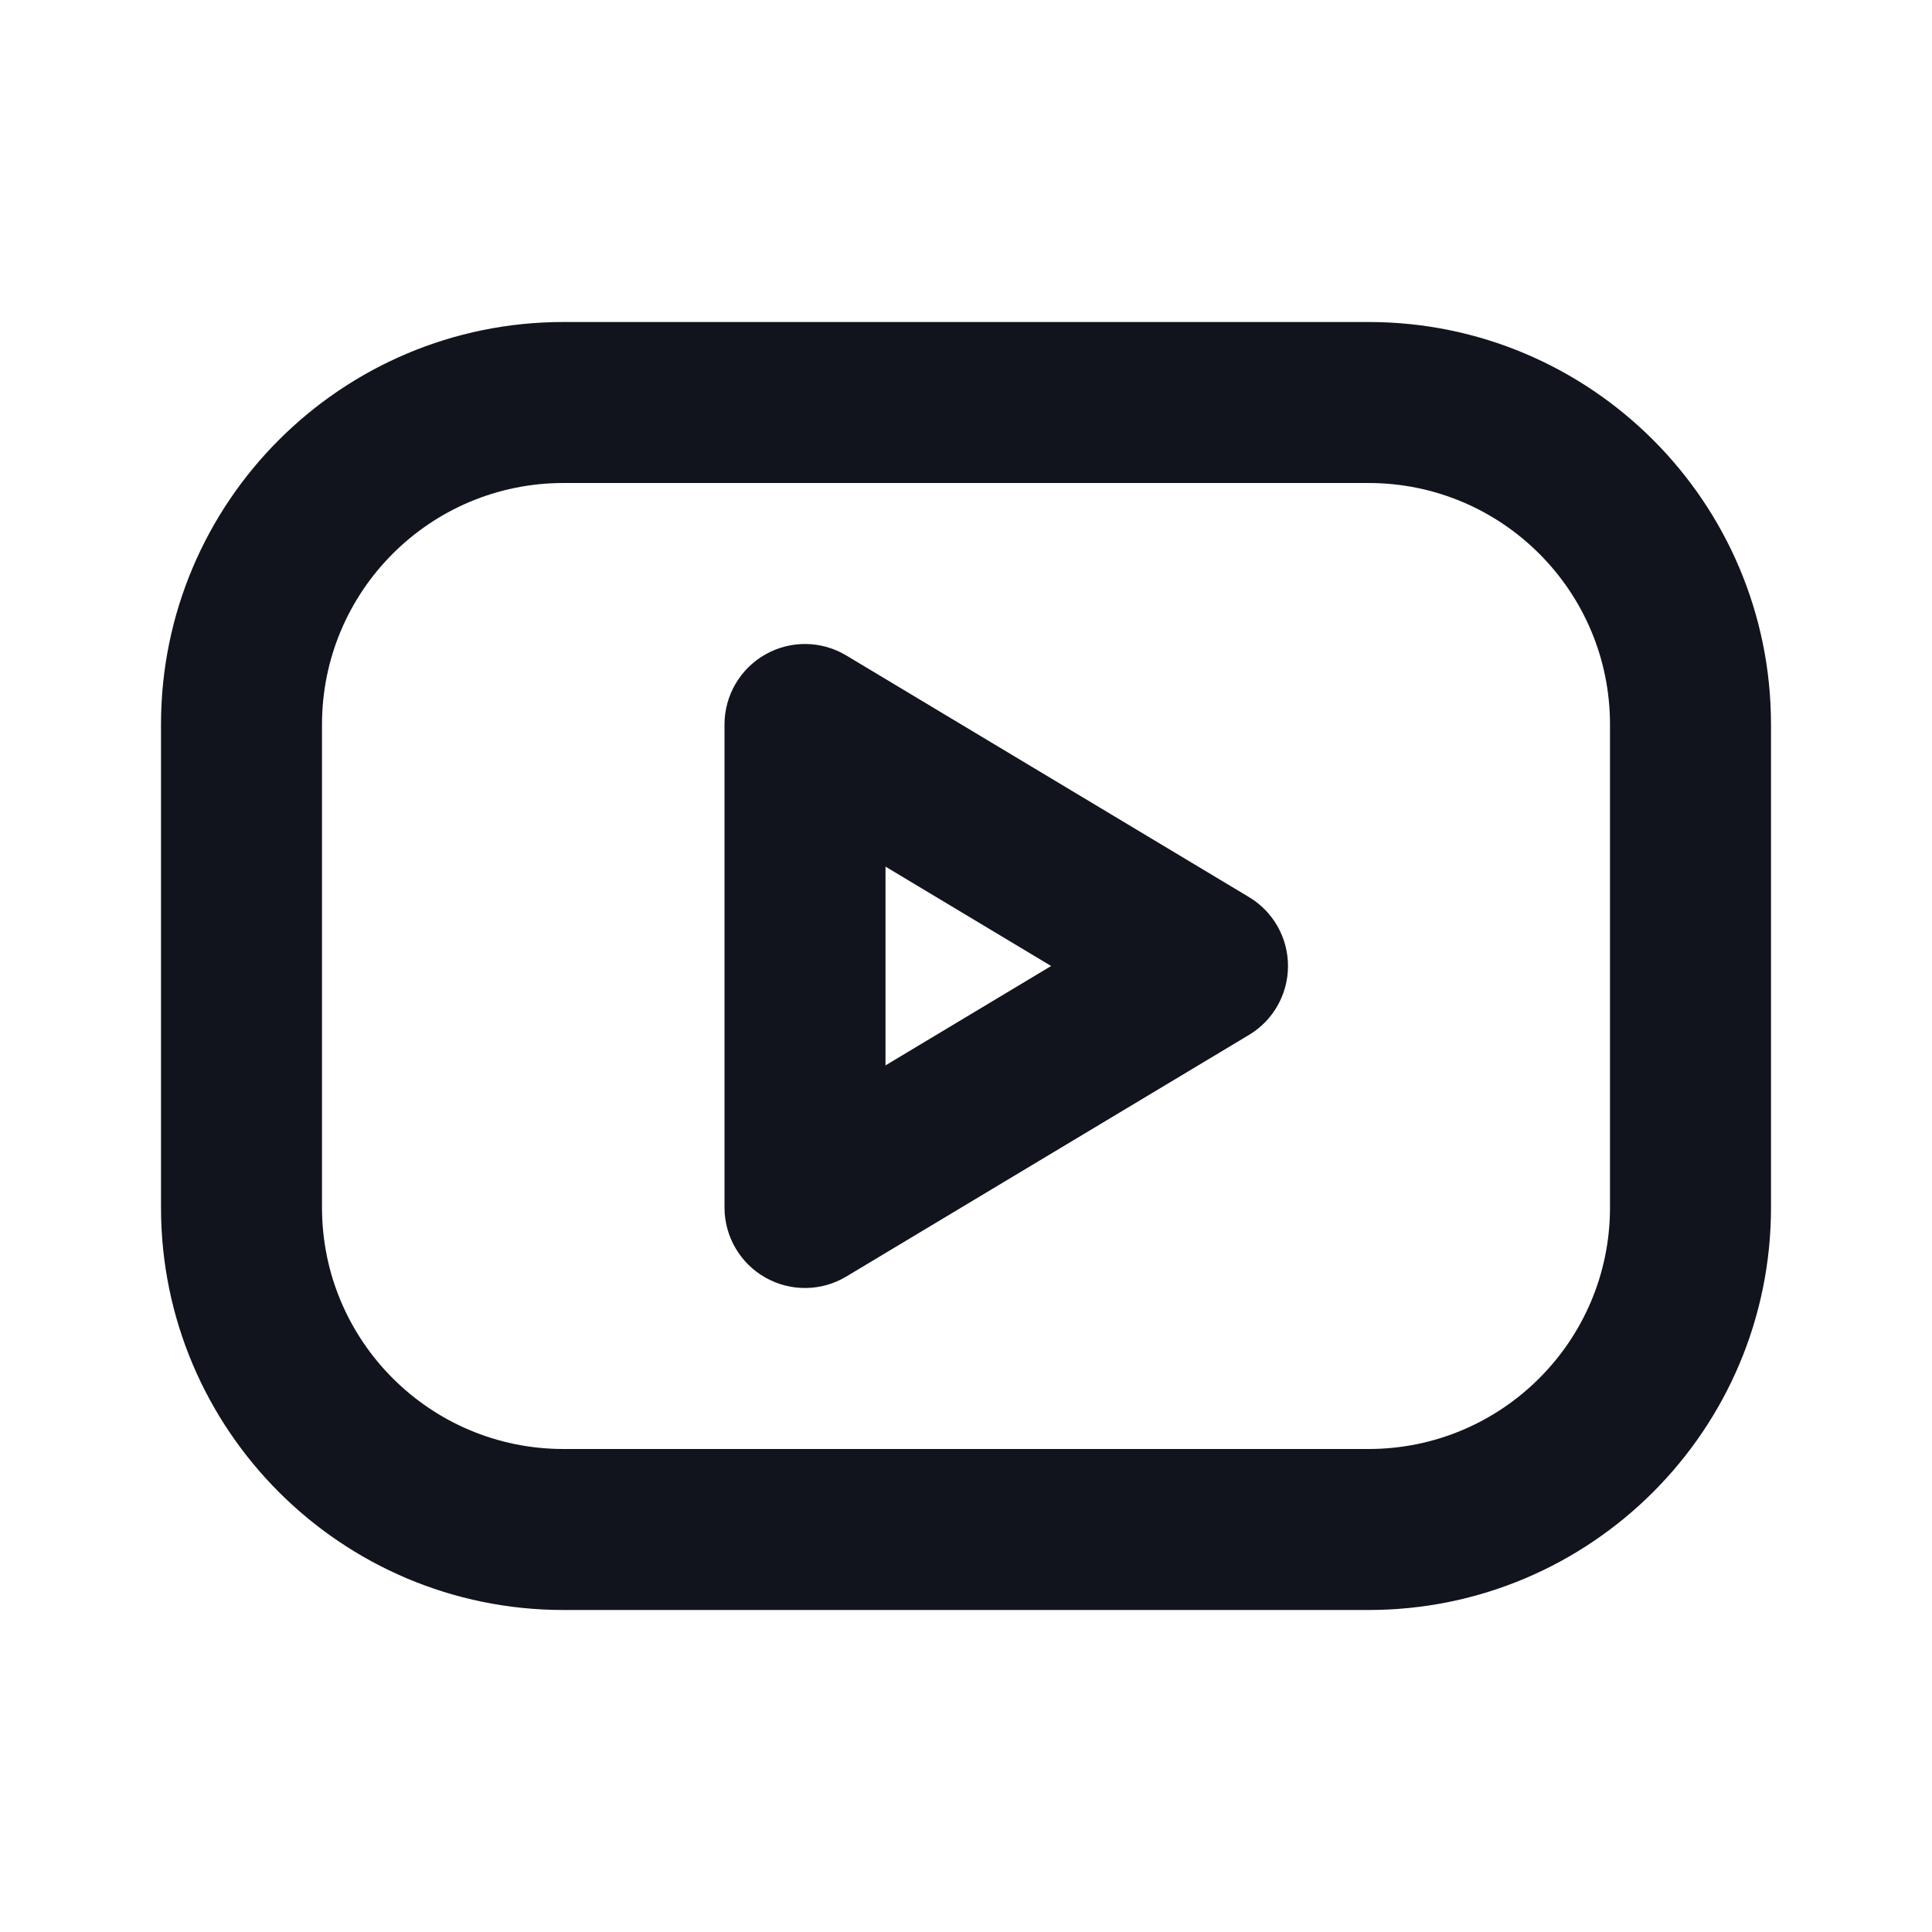 <svg width="24" height="24" viewBox="0 0 24 24" fill="none" xmlns="http://www.w3.org/2000/svg">
<path d="M10 9L10.514 8.143C10.206 7.957 9.821 7.952 9.507 8.13C9.194 8.307 9 8.64 9 9H10ZM15 12L15.514 12.857C15.816 12.677 16 12.351 16 12C16 11.649 15.816 11.323 15.514 11.143L15 12ZM10 15H9C9 15.36 9.194 15.693 9.507 15.87C9.821 16.048 10.206 16.043 10.514 15.857L10 15ZM7 6H17V4H7V6ZM17 6C18.657 6 20 7.343 20 9H22C22 6.239 19.761 4 17 4V6ZM20 9V15H22V9H20ZM20 15C20 16.657 18.657 18 17 18V20C19.761 20 22 17.761 22 15H20ZM17 18H7V20H17V18ZM7 18C5.343 18 4 16.657 4 15H2C2 17.761 4.239 20 7 20V18ZM4 15V9H2V15H4ZM4 9C4 7.343 5.343 6 7 6V4C4.239 4 2 6.239 2 9H4ZM9.486 9.857L14.486 12.857L15.514 11.143L10.514 8.143L9.486 9.857ZM14.486 11.143L9.486 14.143L10.514 15.857L15.514 12.857L14.486 11.143ZM11 15V9H9V15H11Z" fill="#12141D"/>
</svg>
